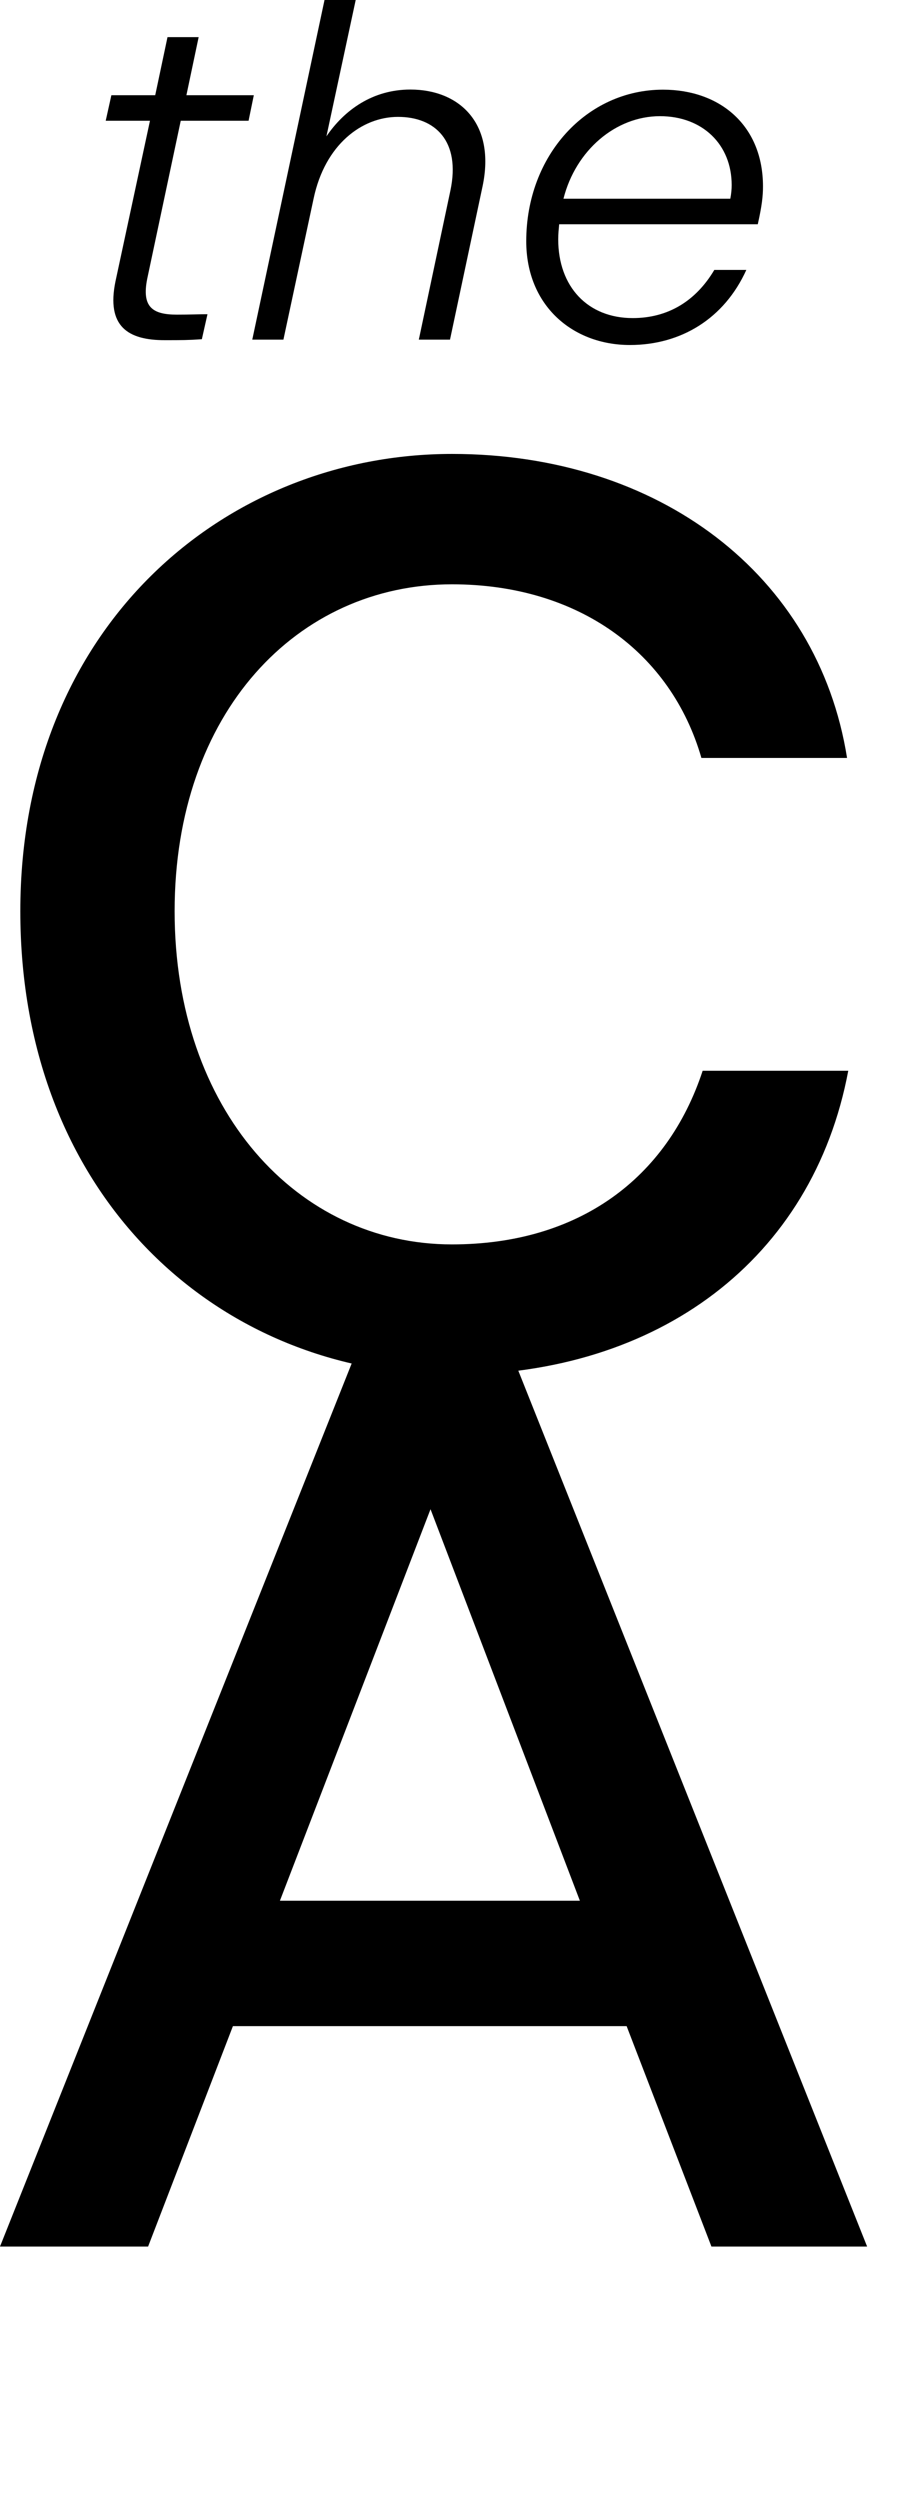 <svg width="22" height="60" viewBox="0 0 22 60" fill="none" xmlns="http://www.w3.org/2000/svg">
<g clip-path="url(#clip0_159_92)">
<path d="M2.774 6.75L3.602 2.898H2.539L2.675 2.285H3.728L4.023 0.891H4.771L4.477 2.285H6.096L5.97 2.898H4.341L3.536 6.69C3.4 7.369 3.662 7.551 4.248 7.551C4.566 7.551 4.768 7.541 4.983 7.541L4.848 8.141C4.52 8.164 4.361 8.164 3.963 8.164C3.079 8.167 2.549 7.839 2.774 6.75Z" fill="black"/>
<path d="M7.794 0H8.543L7.84 3.272C8.271 2.64 8.95 2.149 9.857 2.149C11.037 2.149 11.908 2.964 11.59 4.471L10.808 8.151H10.059L10.818 4.571C11.066 3.391 10.457 2.805 9.559 2.805C8.688 2.805 7.804 3.474 7.532 4.766L6.807 8.151H6.059L7.794 0Z" fill="black"/>
<path d="M15.129 8.28C13.758 8.28 12.639 7.339 12.639 5.789C12.639 3.729 14.089 2.152 15.924 2.152C17.295 2.152 18.325 3.013 18.325 4.474C18.325 4.699 18.302 4.928 18.2 5.382H13.43C13.42 5.494 13.407 5.607 13.407 5.743C13.407 6.885 14.119 7.634 15.196 7.634C16.043 7.634 16.712 7.226 17.156 6.478H17.925C17.395 7.647 16.355 8.28 15.129 8.28ZM13.533 4.769H17.54C17.564 4.643 17.573 4.544 17.573 4.441C17.573 3.467 16.871 2.788 15.851 2.788C14.791 2.788 13.828 3.603 13.533 4.769Z" fill="black"/>
<path d="M0.488 21.869C0.488 15.027 5.413 10.894 10.858 10.894C15.813 10.894 19.645 13.782 20.344 18.19H16.846C16.118 15.666 13.899 14.023 10.855 14.023C7.145 14.023 4.194 17.094 4.194 21.869C4.194 26.642 7.145 29.865 10.855 29.865C13.895 29.865 16.025 28.285 16.876 25.698H20.373C19.522 30.229 15.813 32.995 10.858 32.995C5.294 33.001 0.488 28.772 0.488 21.869Z" fill="black"/>
<path d="M15.05 48.626H5.594L3.557 53.916H0L8.482 32.633H12.344L20.826 53.916H17.087L15.05 48.626ZM13.927 45.616L10.34 36.22L6.723 45.616H13.927Z" fill="black"/>
</g>
<defs>
<clipPath id="clip0_159_92">
<rect width="22" height="60" fill="white"/>
</clipPath>
</defs>
</svg>
